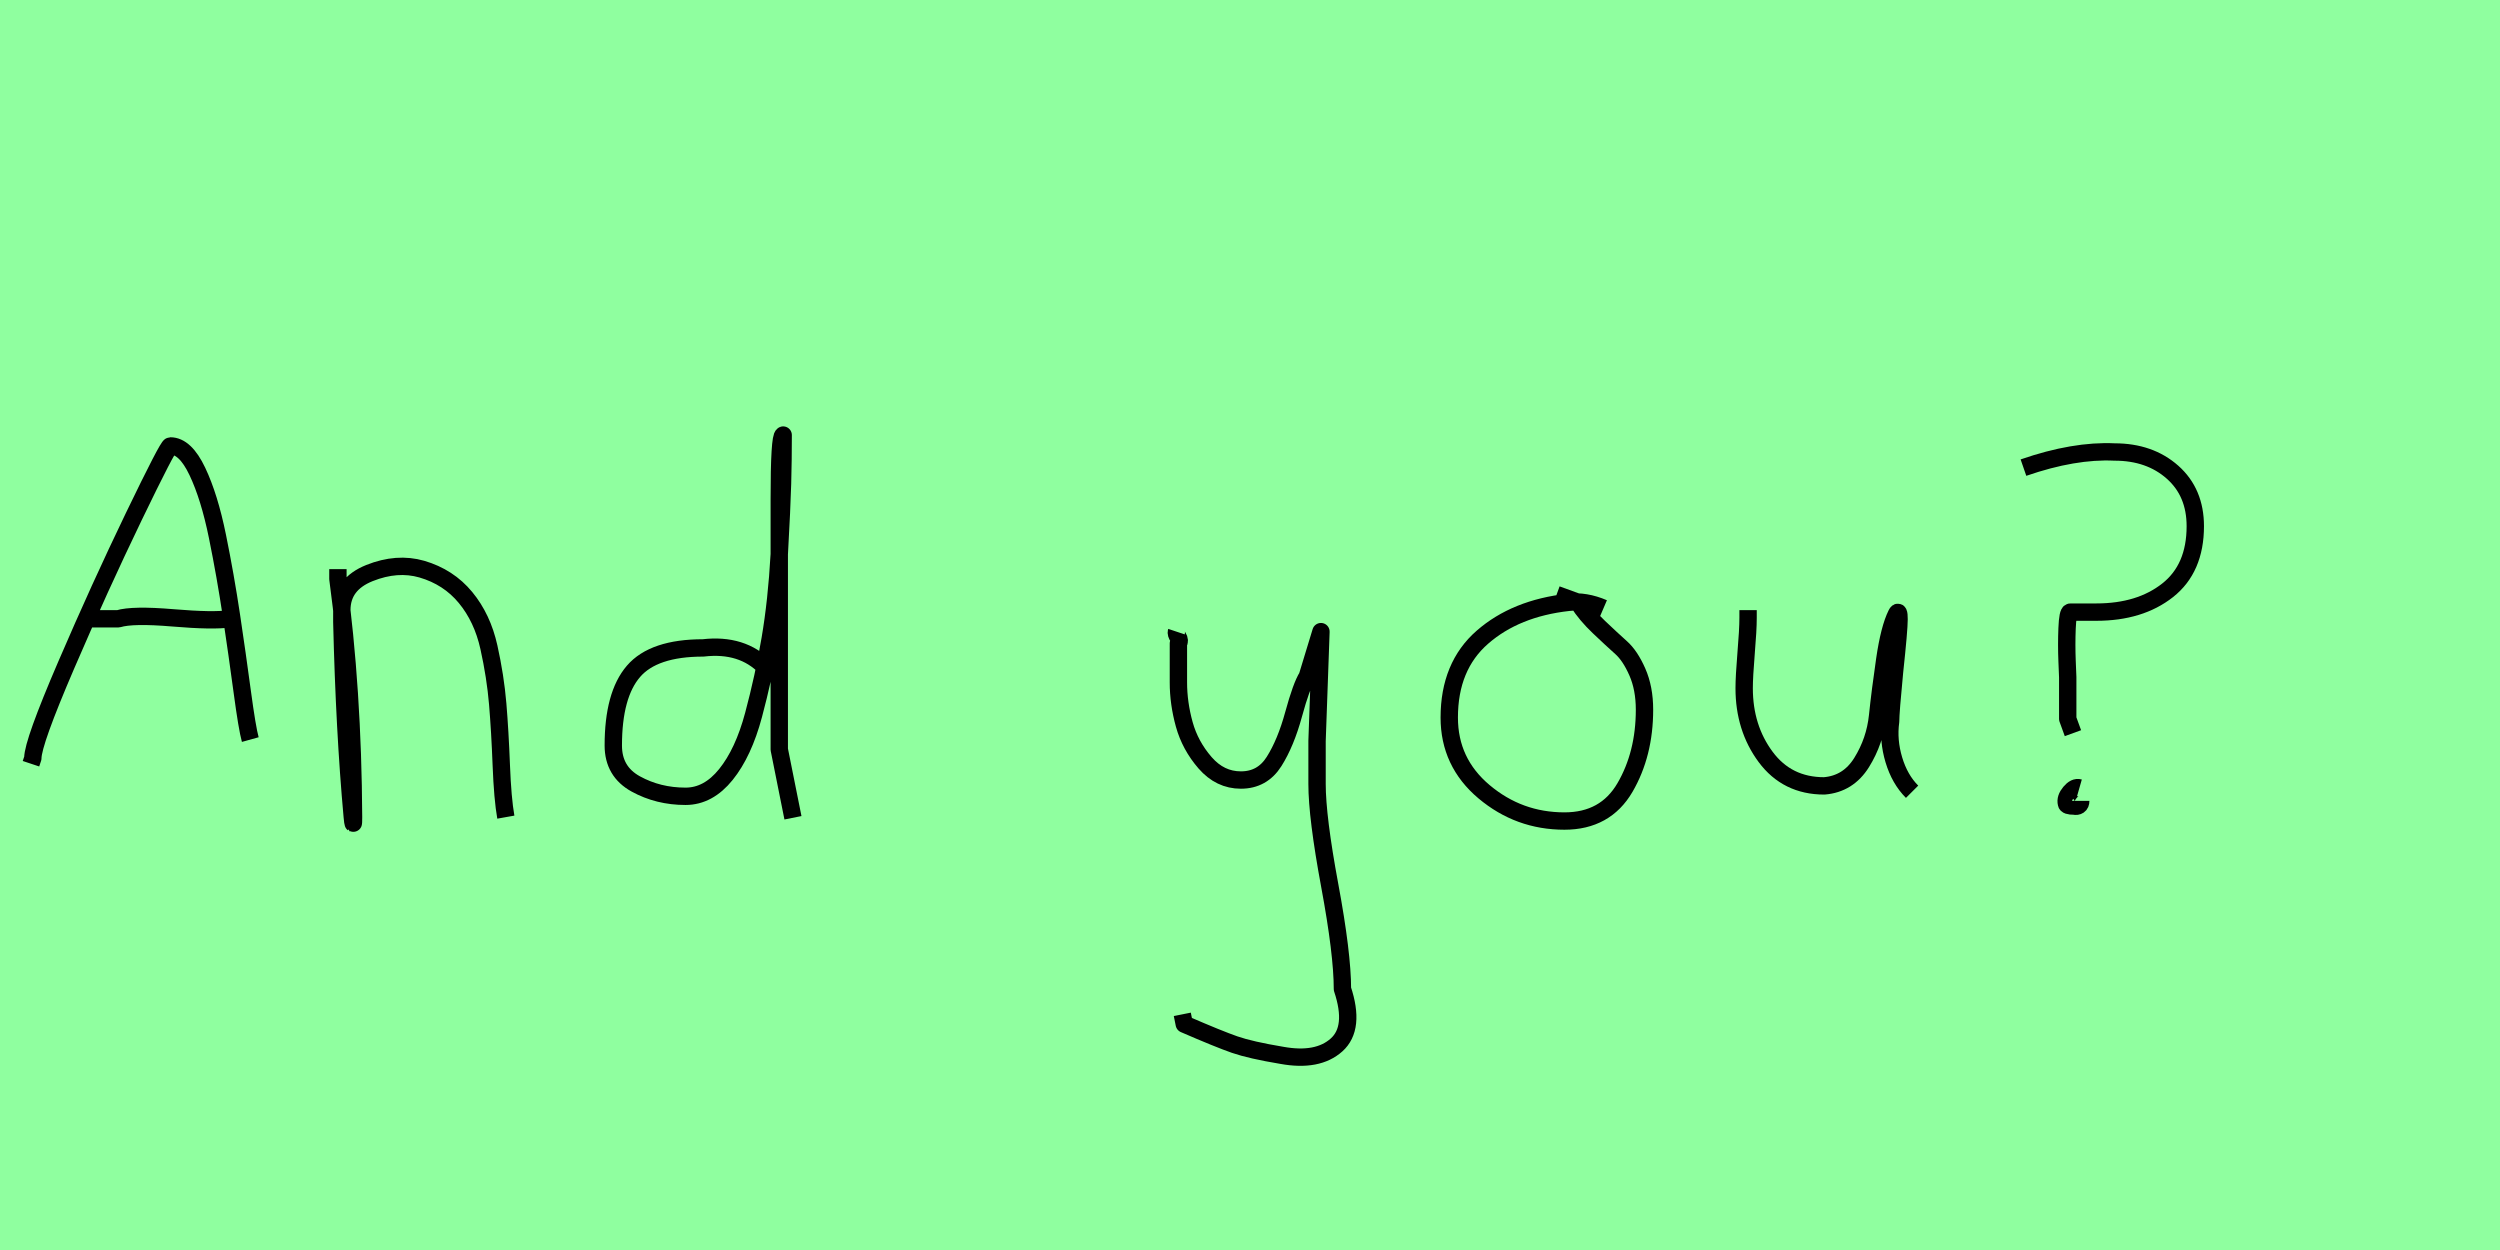 <?xml version="1.0" encoding="utf-8" standalone="no"?>
<!DOCTYPE svg PUBLIC "-//W3C//DTD SVG 1.1//EN"
  "http://www.w3.org/Graphics/SVG/1.1/DTD/svg11.dtd">
<svg xmlns:xlink="http://www.w3.org/1999/xlink" width="144pt" height="72pt" viewBox="0 0 144 72" xmlns="http://www.w3.org/2000/svg" version="1.1">
 <defs>
  <style type="text/css">*{stroke-linejoin: round; stroke-linecap: butt}</style>
 </defs>
 <g id="figure_1">
  <g id="patch_1">
   <path d="M 0 72 
L 144 72 
L 144 0 
L 0 0 
z
" style="fill: #8fff9f"/>
  </g>
  <g id="axes_1">
   <g id="patch_2">
    <path d="M 4.781 35.642 
Q 4.781 35.642 6.815 35.642 
Q 7.636 35.392 9.956 35.588 
Q 12.275 35.784 13.238 35.642 
M 1.784 43.991 
L 1.891 43.67 
Q 1.891 42.778 3.818 38.3 
Q 5.745 33.822 7.707 29.754 
Q 9.67 25.686 9.813 25.686 
Q 10.669 25.686 11.365 27.149 
Q 12.061 28.612 12.525 30.896 
Q 12.989 33.179 13.328 35.445 
Q 13.667 37.711 13.952 39.834 
Q 14.237 41.957 14.416 42.6 
" clip-path="url(#pfcc82ea891)" style="fill: none; stroke: #000000; stroke-linejoin: miter"/>
   </g>
  </g>
  <g id="axes_2">
   <g id="patch_3">
    <path d="M 19.464 32.783 
L 19.464 33.346 
Q 20.326 39.719 20.364 47.067 
Q 20.364 47.817 20.289 47.029 
Q 19.839 42.081 19.689 35.82 
L 19.689 35.145 
Q 19.689 33.646 21.282 33.008 
Q 22.875 32.371 24.3 32.783 
Q 25.837 33.233 26.812 34.414 
Q 27.787 35.595 28.161 37.282 
Q 28.536 38.969 28.668 40.544 
Q 28.799 42.118 28.874 44.068 
Q 28.949 46.017 29.136 47.067 
" clip-path="url(#p7be01ecb46)" style="fill: none; stroke: #000000; stroke-linejoin: miter"/>
   </g>
  </g>
  <g id="axes_3">
   <g id="patch_4">
    <path d="M 44.099 38.444 
Q 42.749 37.057 40.5 37.32 
Q 37.651 37.32 36.489 38.669 
Q 35.326 40.019 35.326 42.943 
Q 35.326 44.443 36.62 45.155 
Q 37.913 45.867 39.488 45.867 
Q 40.8 45.867 41.812 44.611 
Q 42.824 43.355 43.405 41.181 
Q 43.987 39.007 44.361 36.813 
Q 44.736 34.62 44.886 31.921 
Q 45.036 29.222 45.074 27.853 
Q 45.111 26.485 45.111 25.06 
Q 44.886 25.135 44.886 28.772 
L 44.886 43.168 
L 45.674 47.104 
" clip-path="url(#p1e0d8a9d8f)" style="fill: none; stroke: #000000; stroke-linejoin: miter"/>
   </g>
  </g>
  <g id="axes_4"/>
  <g id="axes_5">
   <g id="patch_5">
    <path d="M 67.764 36.382 
Q 67.726 36.495 67.858 36.701 
Q 67.989 36.907 67.876 37.057 
L 67.876 39.307 
Q 67.876 40.506 68.214 41.725 
Q 68.551 42.943 69.413 43.937 
Q 70.276 44.93 71.475 44.93 
Q 72.713 44.93 73.387 43.862 
Q 74.062 42.793 74.512 41.144 
Q 74.962 39.494 75.299 38.969 
L 76.087 36.382 
L 75.862 42.681 
L 75.862 45.155 
Q 75.862 47.067 76.593 51.003 
Q 77.324 54.94 77.324 56.964 
Q 78.074 59.214 76.986 60.188 
Q 75.899 61.163 73.837 60.788 
Q 72.038 60.488 71.119 60.17 
Q 70.201 59.851 68.214 58.989 
L 68.101 58.426 
" clip-path="url(#pb300edbf76)" style="fill: none; stroke: #000000; stroke-linejoin: miter"/>
   </g>
  </g>
  <g id="axes_6">
   <g id="patch_6">
    <path d="M 92.362 35.033 
Q 91.312 34.583 90.337 34.695 
Q 87.3 35.033 85.389 36.701 
Q 83.477 38.369 83.477 41.331 
Q 83.477 43.918 85.482 45.605 
Q 87.488 47.292 90.112 47.292 
Q 92.474 47.292 93.599 45.361 
Q 94.723 43.43 94.723 40.881 
Q 94.723 39.644 94.311 38.707 
Q 93.899 37.769 93.374 37.301 
Q 92.849 36.832 92.099 36.12 
Q 91.349 35.408 90.9 34.695 
L 89.662 34.245 
" clip-path="url(#p5f403eeb51)" style="fill: none; stroke: #000000; stroke-linejoin: miter"/>
   </g>
  </g>
  <g id="axes_7">
   <g id="patch_7">
    <path d="M 100.689 35.145 
Q 100.689 35.145 100.689 35.595 
Q 100.689 36.27 100.576 37.62 
Q 100.464 38.969 100.464 39.644 
Q 100.464 41.931 101.701 43.599 
Q 102.938 45.267 105.075 45.267 
Q 106.462 45.155 107.231 43.918 
Q 107.999 42.681 108.149 41.237 
Q 108.299 39.794 108.562 37.994 
Q 108.824 36.195 109.236 35.37 
Q 109.386 35.07 109.386 35.67 
Q 109.386 36.27 109.124 38.707 
Q 108.899 41.031 108.899 41.556 
Q 108.749 42.643 109.086 43.768 
Q 109.424 44.892 110.136 45.605 
" clip-path="url(#p7fc8de9a13)" style="fill: none; stroke: #000000; stroke-linejoin: miter"/>
   </g>
  </g>
  <g id="axes_8">
   <g id="patch_8">
    <path d="M 119.775 45.38 
Q 119.513 45.305 119.232 45.642 
Q 118.951 45.98 119.026 46.28 
Q 119.026 46.43 119.476 46.43 
Q 119.626 46.467 119.738 46.392 
Q 119.85 46.317 119.85 46.13 
M 116.551 26.935 
Q 119.476 25.923 121.8 26.035 
Q 123.824 26.035 125.136 27.197 
Q 126.449 28.36 126.449 30.309 
Q 126.449 32.746 124.855 34.002 
Q 123.262 35.258 120.75 35.258 
L 119.251 35.258 
Q 119.101 35.258 119.063 36.195 
Q 119.026 37.132 119.063 38.069 
L 119.101 39.007 
L 119.101 41.406 
L 119.401 42.231 
" clip-path="url(#p9af4e1b93c)" style="fill: none; stroke: #000000; stroke-linejoin: miter"/>
   </g>
  </g>
 </g>
 <defs>
  <clipPath id="pfcc82ea891">
   <rect x="0" y="9.95" width="16.2" height="51.74"/>
  </clipPath>
  <clipPath id="p7be01ecb46">
   <rect x="17.589" y="8.64" width="13.421" height="54.36"/>
  </clipPath>
  <clipPath id="p1e0d8a9d8f">
   <rect x="33.452" y="8.64" width="14.096" height="54.36"/>
  </clipPath>
  <clipPath id="pb300edbf76">
   <rect x="65.852" y="8.64" width="14.096" height="54.36"/>
  </clipPath>
  <clipPath id="p5f403eeb51">
   <rect x="81.602" y="8.64" width="14.996" height="54.36"/>
  </clipPath>
  <clipPath id="p7fc8de9a13">
   <rect x="98.589" y="8.64" width="13.421" height="54.36"/>
  </clipPath>
  <clipPath id="p9af4e1b93c">
   <rect x="114.677" y="8.64" width="13.646" height="54.36"/>
  </clipPath>
 </defs>
</svg>
